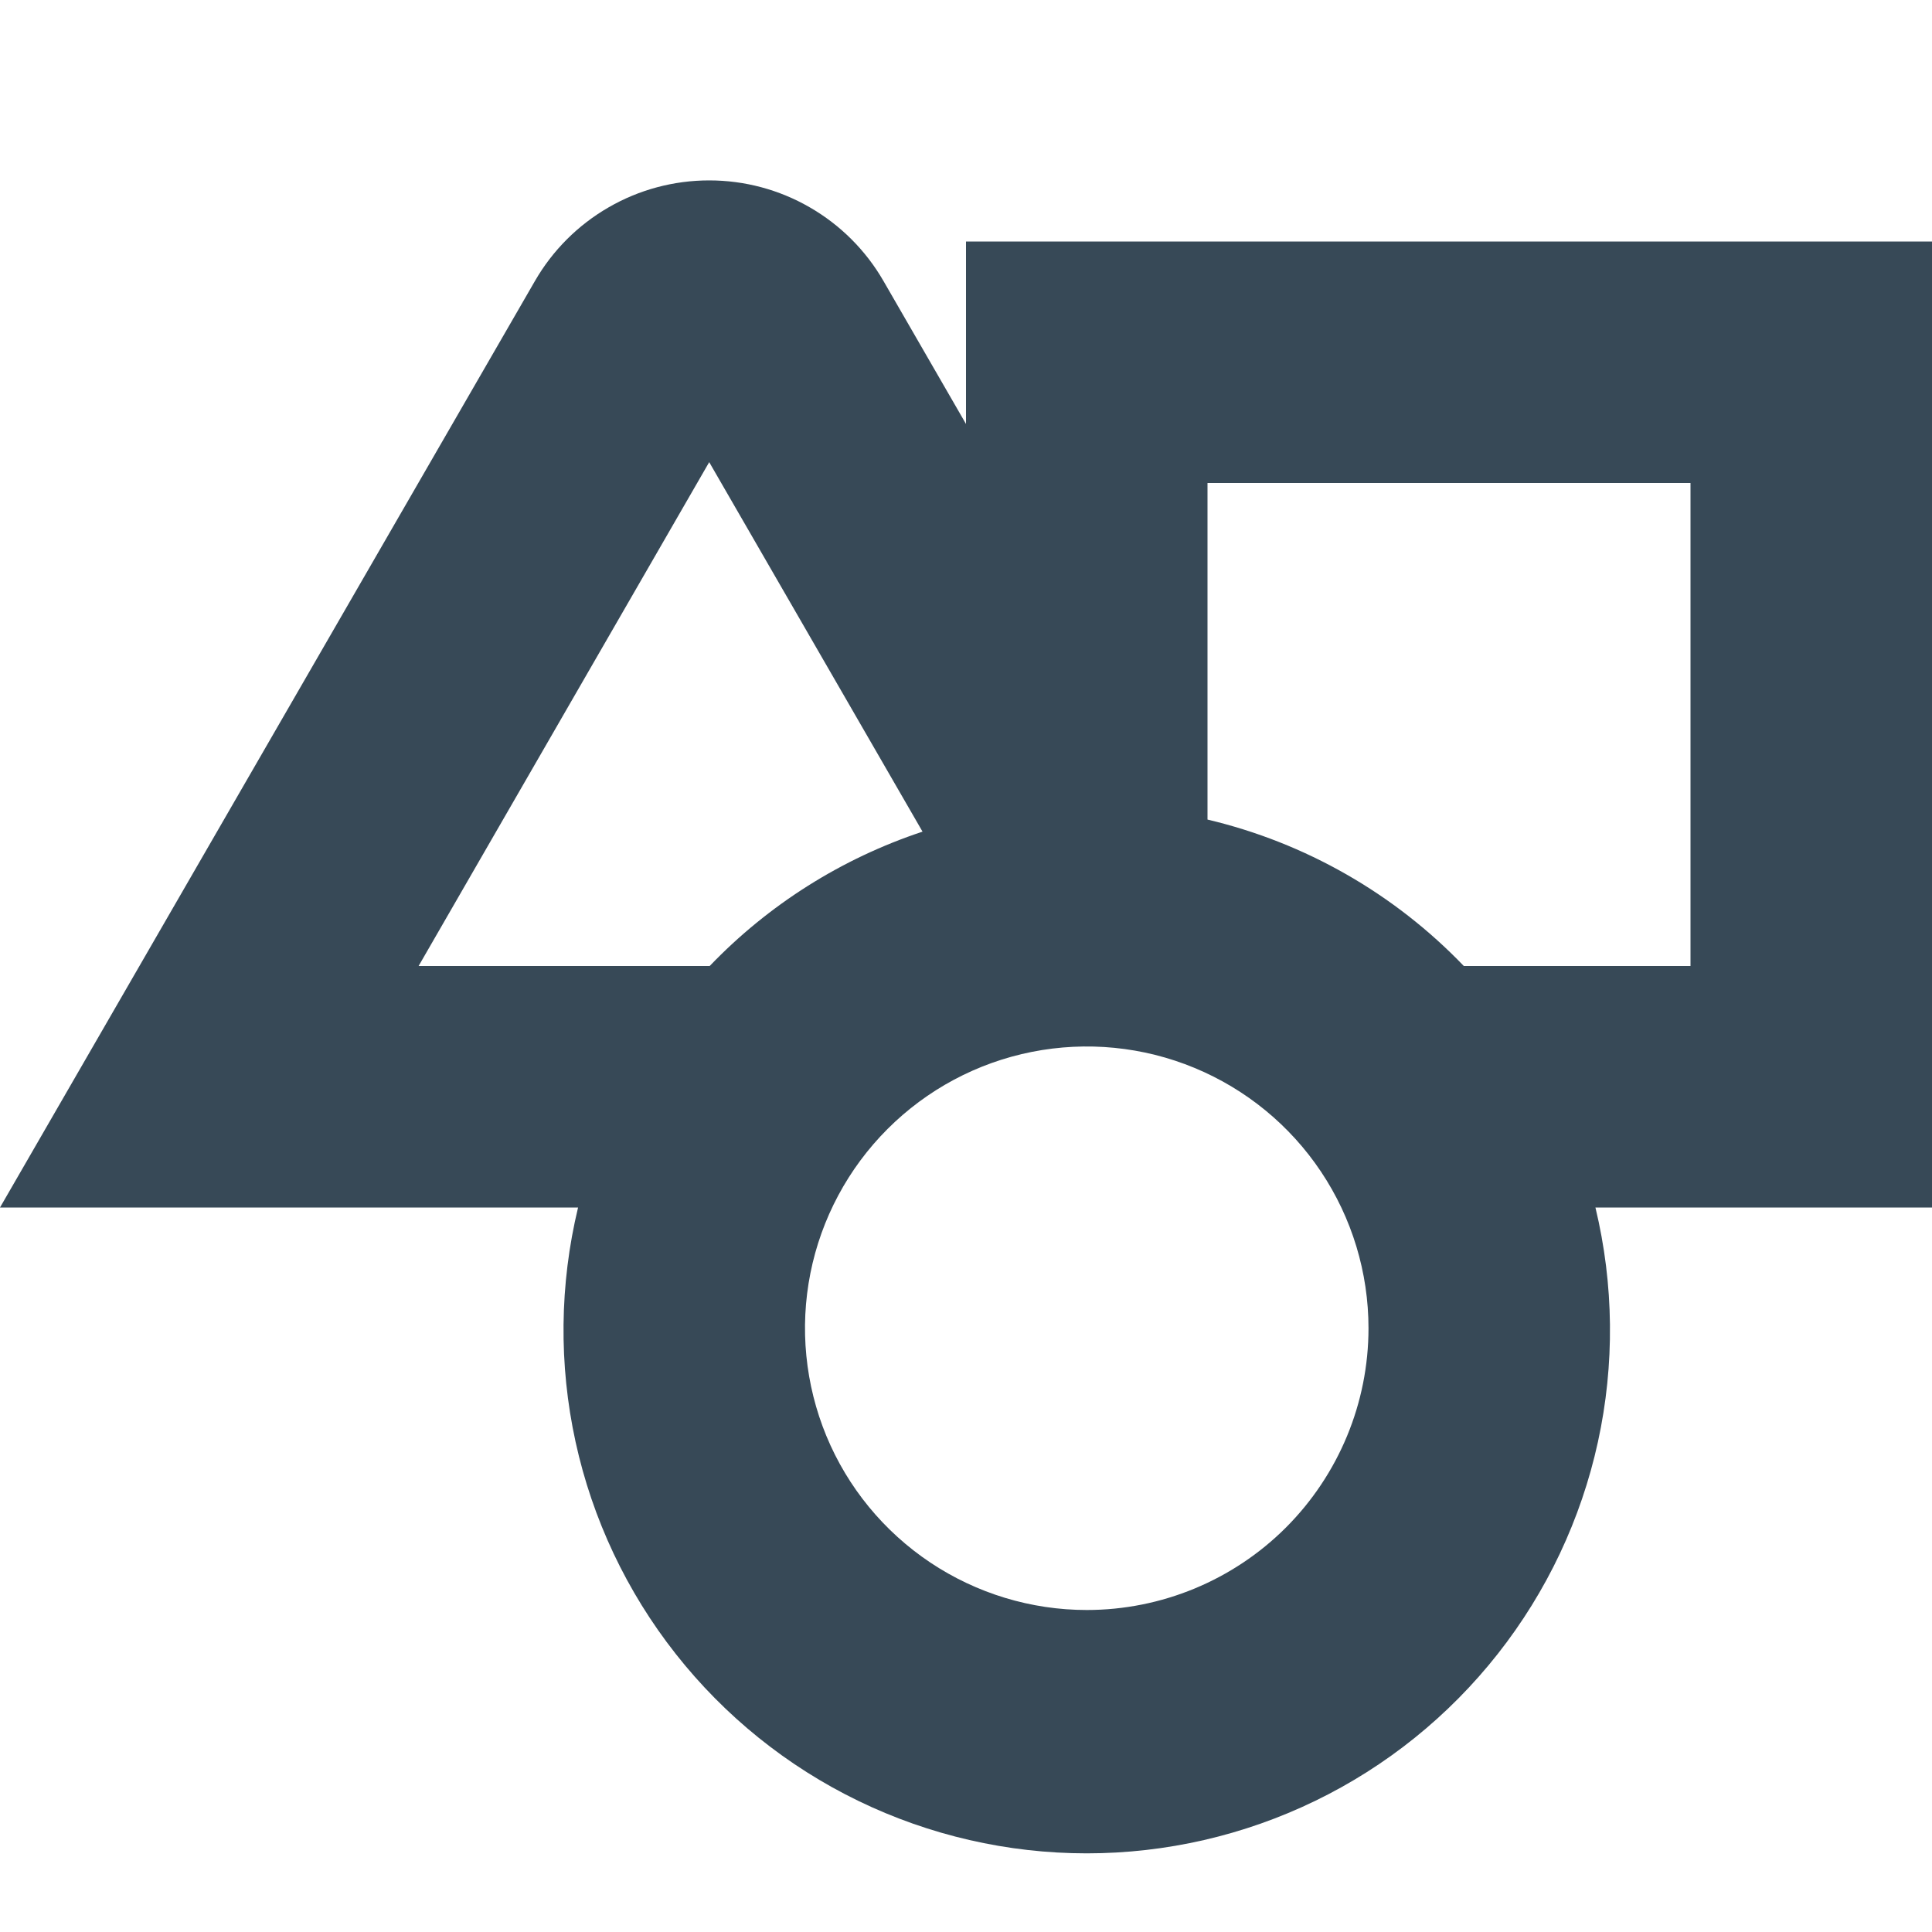 <svg width="24" height="24" viewBox="0 0 24 24" fill="none" xmlns="http://www.w3.org/2000/svg">
<g clip-path="url(#clip0_406_76)">
<path d="M24 3H12V5.267L10.975 3.491C10.756 3.111 10.44 2.795 10.06 2.576C9.68 2.356 9.249 2.241 8.81 2.241C8.371 2.241 7.94 2.356 7.56 2.576C7.18 2.795 6.864 3.111 6.645 3.491L0 15H7.181C6.951 15.956 6.94 16.951 7.15 17.912C7.36 18.872 7.785 19.772 8.394 20.545C9.002 21.317 9.777 21.942 10.662 22.371C11.546 22.8 12.517 23.023 13.5 23.023C14.483 23.023 15.454 22.8 16.338 22.371C17.223 21.942 17.998 21.317 18.606 20.545C19.215 19.772 19.64 18.872 19.85 17.912C20.06 16.951 20.049 15.956 19.819 15H24V3ZM5.2 12L8.81 5.741L11.46 10.331C10.456 10.664 9.548 11.237 8.816 12H5.2ZM13.5 20C12.808 20 12.131 19.794 11.556 19.41C10.98 19.025 10.531 18.479 10.266 17.839C10.002 17.2 9.932 16.496 10.067 15.817C10.202 15.138 10.536 14.514 11.025 14.025C11.515 13.535 12.138 13.202 12.817 13.067C13.496 12.932 14.2 13.001 14.839 13.266C15.479 13.531 16.026 13.98 16.41 14.555C16.795 15.131 17 15.808 17 16.5C17 17.428 16.631 18.318 15.975 18.975C15.319 19.631 14.428 20 13.5 20ZM21 12H18.184C17.32 11.1 16.214 10.468 15 10.181V6H21V12Z" fill="#374957"/>
</g>
<defs>
<clipPath id="clip0_406_76">
<rect width="24" height="24" fill="white"/>
</clipPath>
</defs>
</svg>

